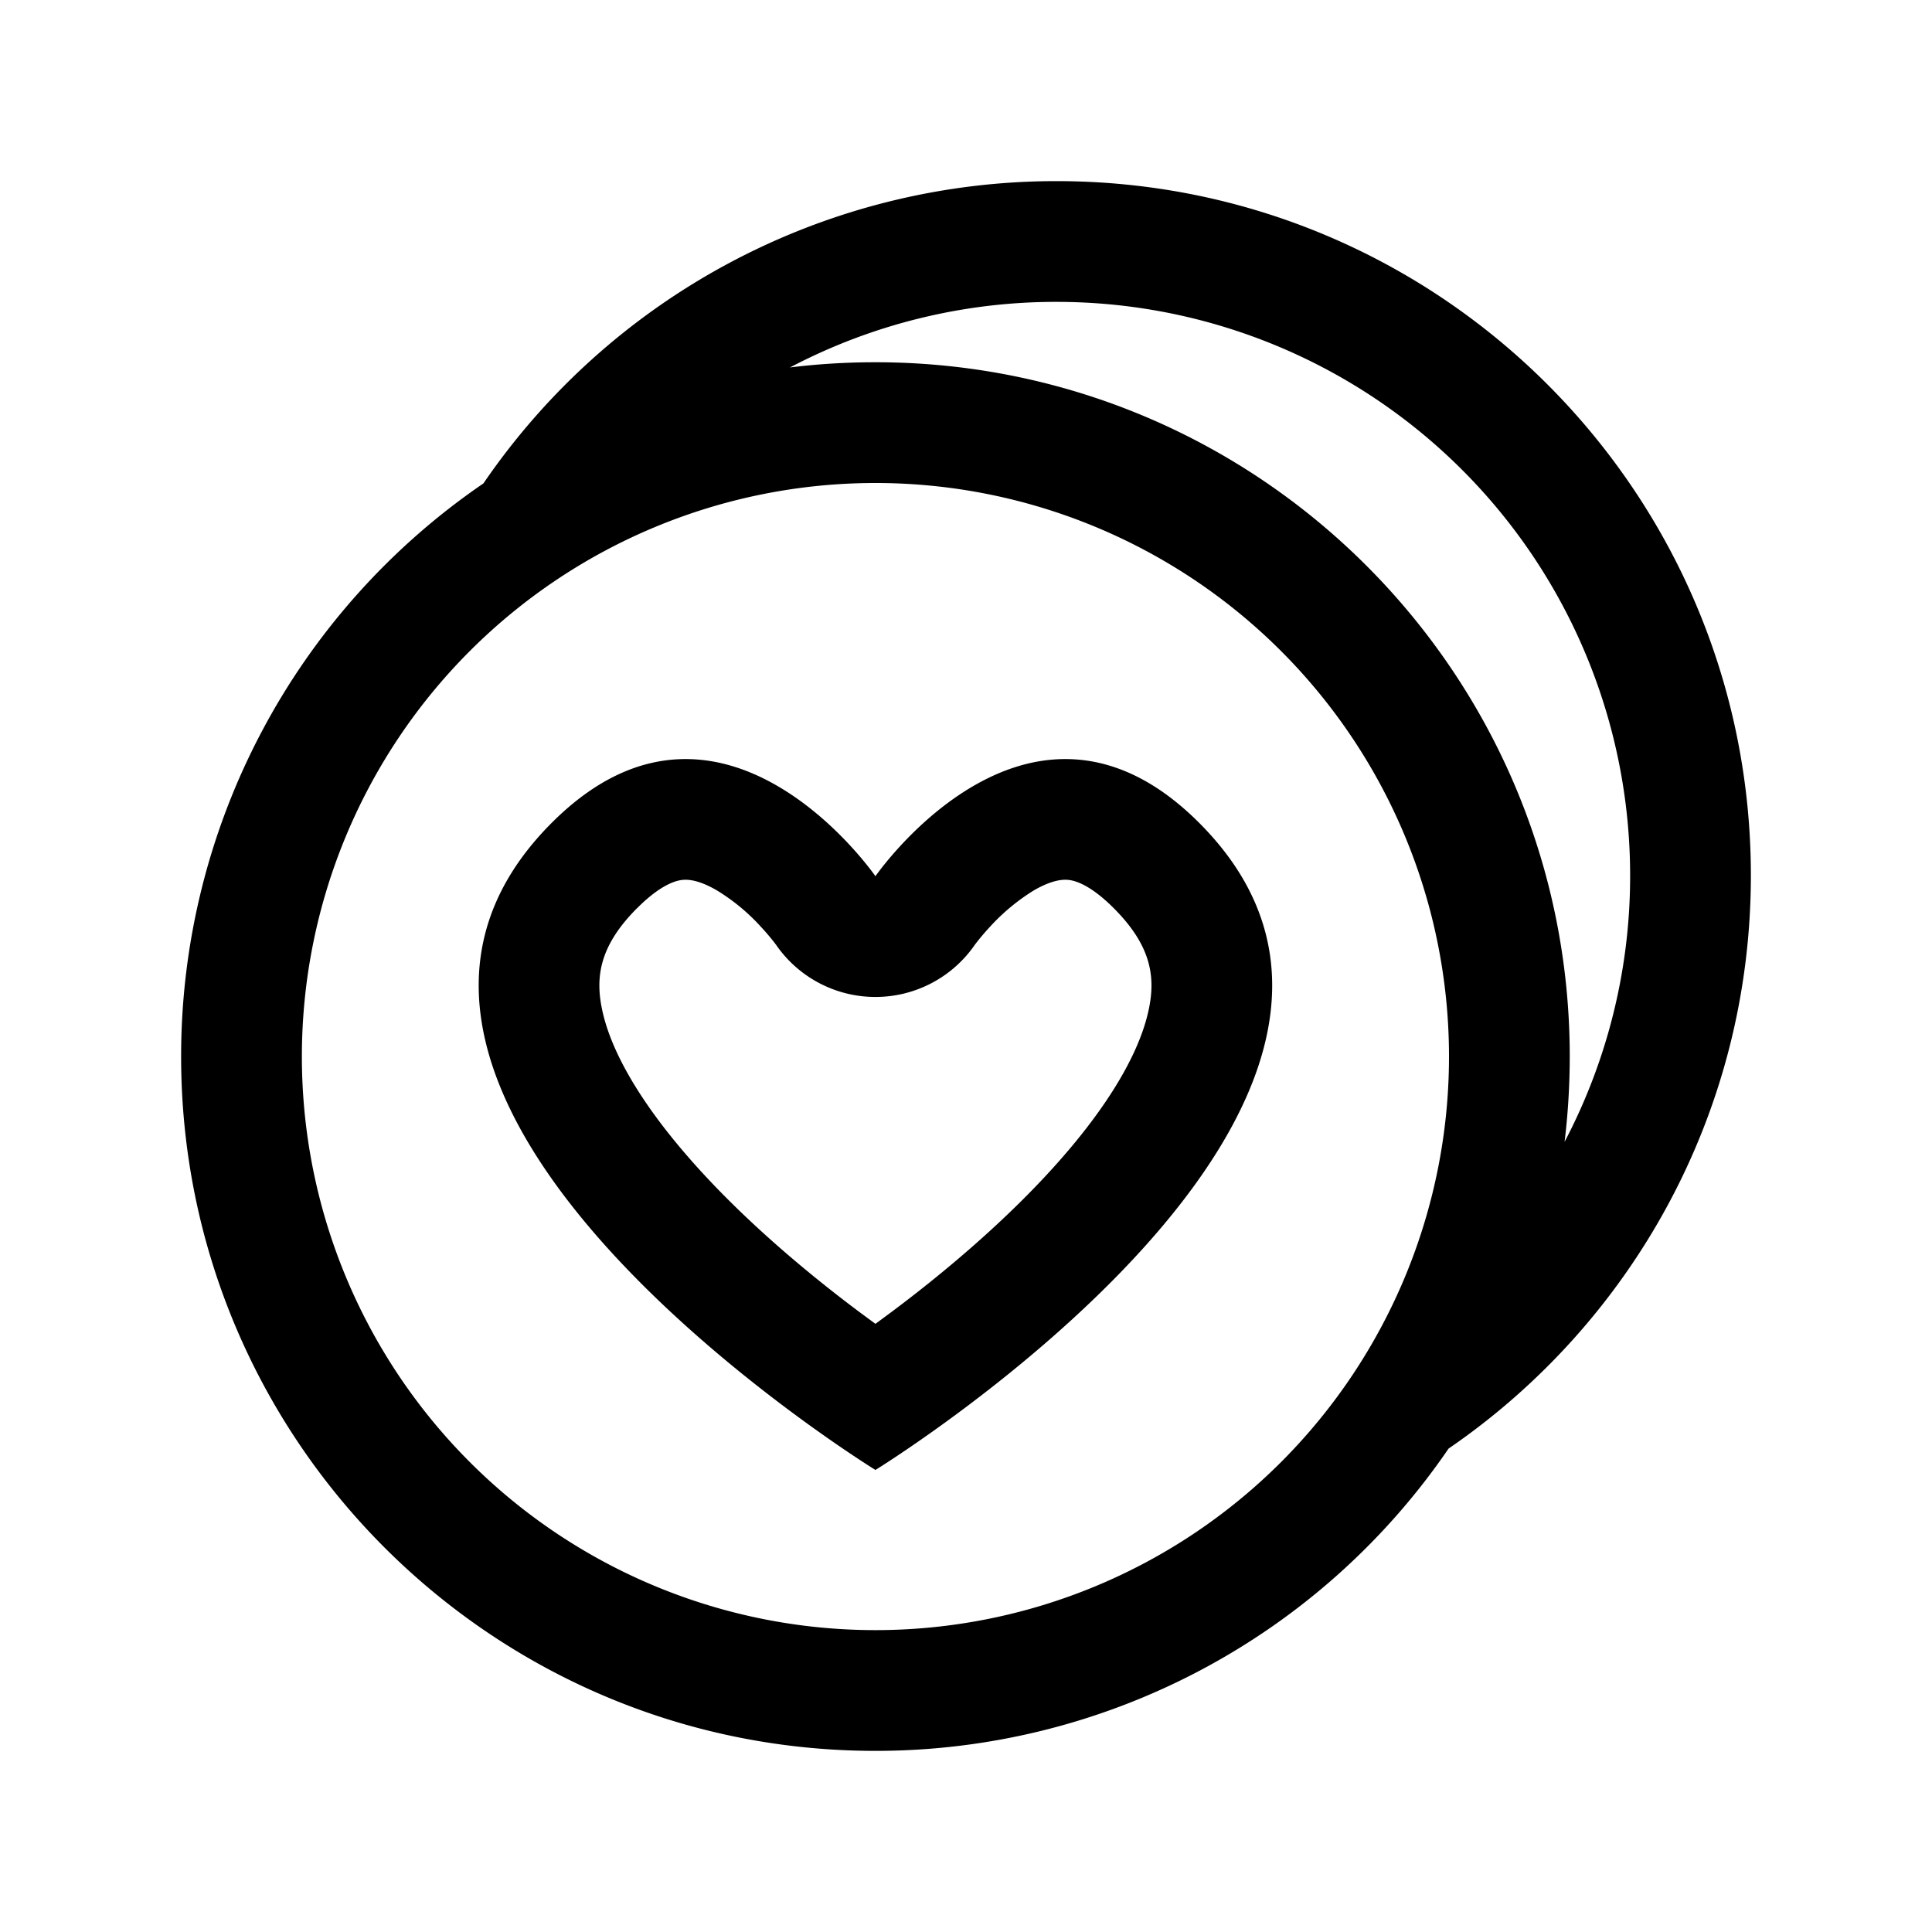 <svg xmlns="http://www.w3.org/2000/svg" width="32" height="32" viewBox="0 0 32 32"><path fill="currentColor" fill-rule="evenodd" d="M23.993 23.993A11.49 11.49 0 0114.5 29C8.149 29 3 23.851 3 17.5a11.49 11.49 0 015.007-9.493A11.49 11.49 0 0117.5 3C23.851 3 29 8.149 29 14.5c0 3.942-1.983 7.421-5.007 9.493m1.92-5.078A9.46 9.46 0 0027 14.5 9.5 9.5 0 0017.5 5a9.46 9.46 0 00-4.415 1.086Q13.78 6 14.5 6C20.851 6 26 11.149 26 17.5q-.001.72-.086 1.415M14.5 27a9.5 9.5 0 100-19 9.5 9.5 0 000 19m-3.946-11.96c-.642.642-.702 1.172-.568 1.742.172.733.722 1.626 1.591 2.582.84.925 1.833 1.749 2.64 2.354l.283.209.284-.21c.806-.604 1.798-1.428 2.639-2.353.87-.956 1.418-1.85 1.59-2.582.135-.57.074-1.1-.567-1.741-.427-.427-.684-.462-.763-.468-.113-.009-.291.02-.555.172a3.4 3.4 0 00-.725.599 4 4 0 00-.261.31l-.003.005a2 2 0 01-3.278 0l-.003-.005-.045-.059a4 4 0 00-.216-.251 3.3 3.3 0 00-.726-.598c-.263-.153-.441-.182-.554-.173-.079.006-.337.041-.763.468m5.401-1.92c-.89.573-1.455 1.392-1.455 1.392s-.565-.819-1.455-1.392c-1.002-.646-2.417-.982-3.905.506-4.594 4.595 5.36 10.72 5.36 10.72s9.954-6.125 5.36-10.72c-1.488-1.488-2.903-1.152-3.905-.506" clip-rule="evenodd"/></svg>